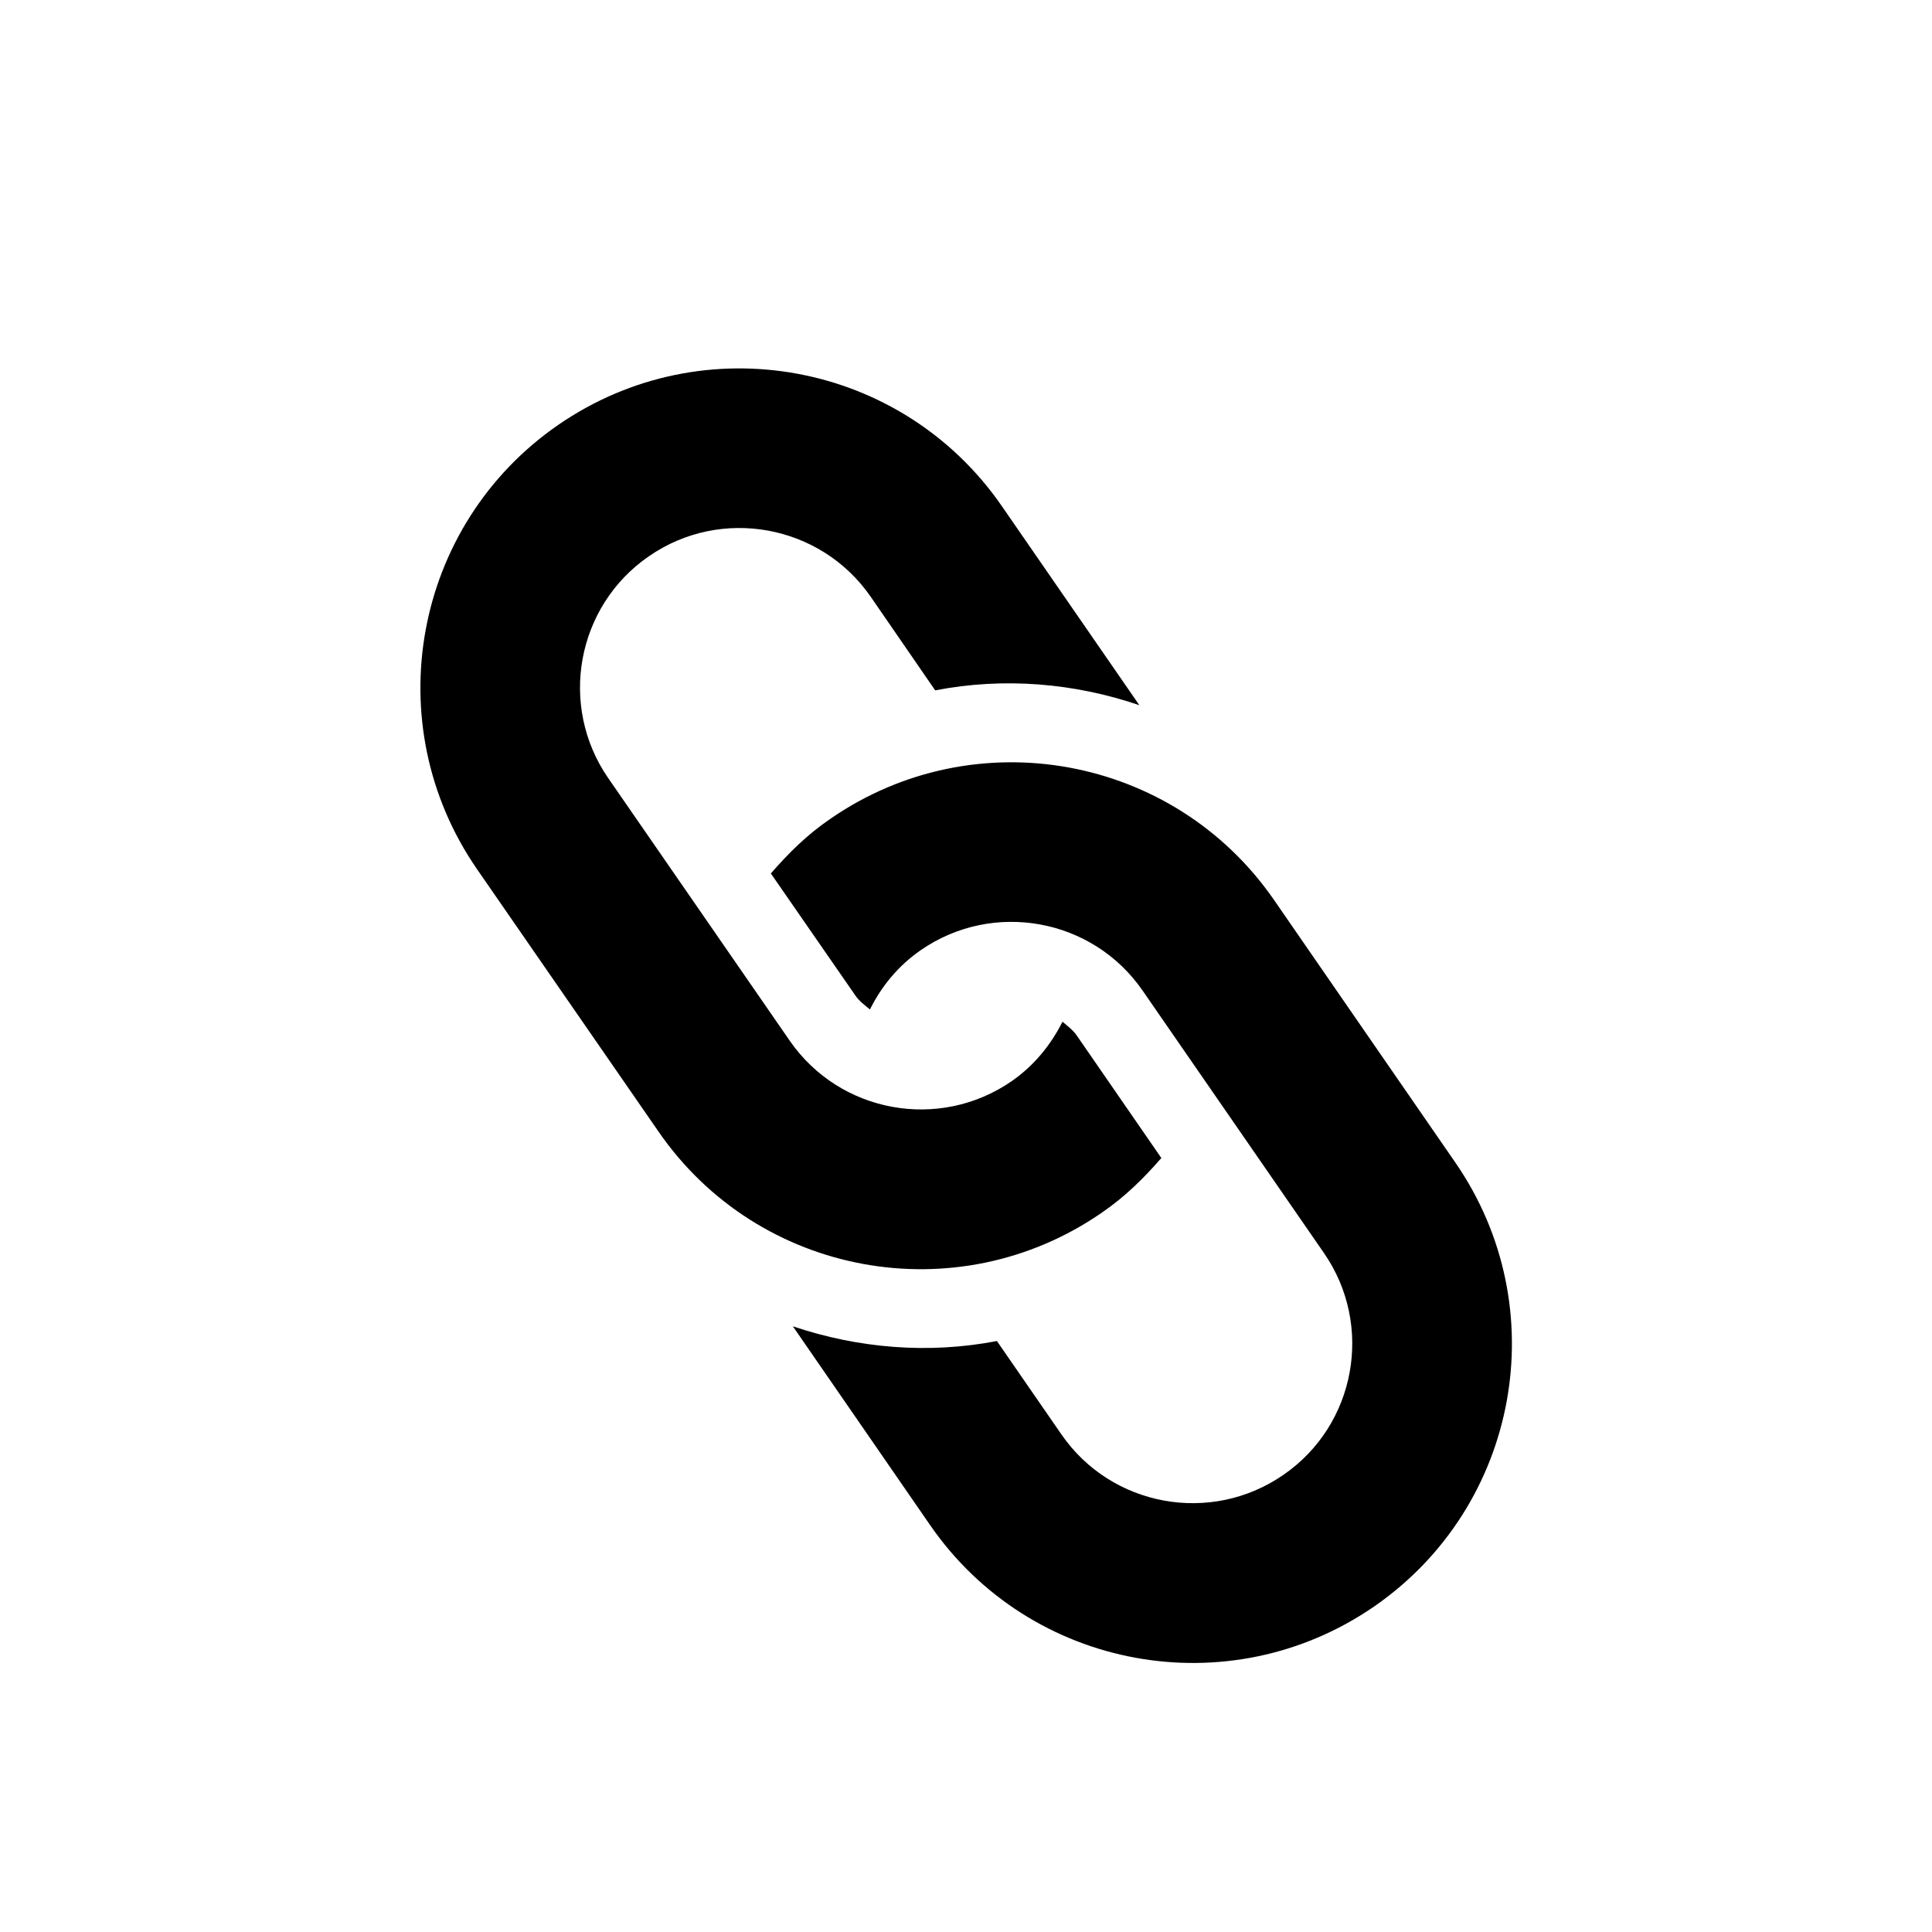 <?xml version="1.0" encoding="utf-8"?>
<!-- Generator: Adobe Illustrator 15.0.0, SVG Export Plug-In . SVG Version: 6.00 Build 0)  -->
<!DOCTYPE svg PUBLIC "-//W3C//DTD SVG 1.1//EN" "http://www.w3.org/Graphics/SVG/1.1/DTD/svg11.dtd">
<svg version="1.1" id="Layer_1" xmlns="http://www.w3.org/2000/svg" xmlns:xlink="http://www.w3.org/1999/xlink" x="0px" y="0px"
	 width="18px" height="18px" viewBox="0 0 18 18" enable-background="new 0 0 18 18" xml:space="preserve">
<path d="M5.199,3.96c1.352-0.934,3.204-0.595,4.136,0.757l1.28,1.853c-0.607-0.207-1.263-0.262-1.902-0.138L8.113,5.561
	C7.647,4.886,6.718,4.716,6.045,5.183C5.37,5.648,5.201,6.576,5.667,7.25l1.69,2.445c0.466,0.675,1.393,0.844,2.067,0.379
	c0.211-0.146,0.367-0.34,0.475-0.555c0.047,0.041,0.1,0.078,0.136,0.133l0.785,1.137c-0.162,0.186-0.339,0.362-0.553,0.508
	c-1.349,0.934-3.202,0.596-4.133-0.756L4.443,8.096C3.511,6.744,3.85,4.893,5.199,3.96z M7.387,12.357l1.28,1.854
	c0.934,1.35,2.784,1.688,4.136,0.756c1.351-0.934,1.689-2.785,0.756-4.136l-1.689-2.446c-0.932-1.35-2.785-1.689-4.134-0.756
	C7.521,7.775,7.344,7.951,7.182,8.138l0.786,1.135c0.037,0.055,0.089,0.092,0.137,0.132C8.212,9.19,8.368,8.998,8.579,8.852
	c0.674-0.466,1.602-0.297,2.067,0.378l1.689,2.444c0.467,0.675,0.297,1.603-0.378,2.067c-0.675,0.467-1.603,0.297-2.068-0.377
	l-0.601-0.87C8.65,12.617,7.996,12.562,7.387,12.357z"/>
</svg>
